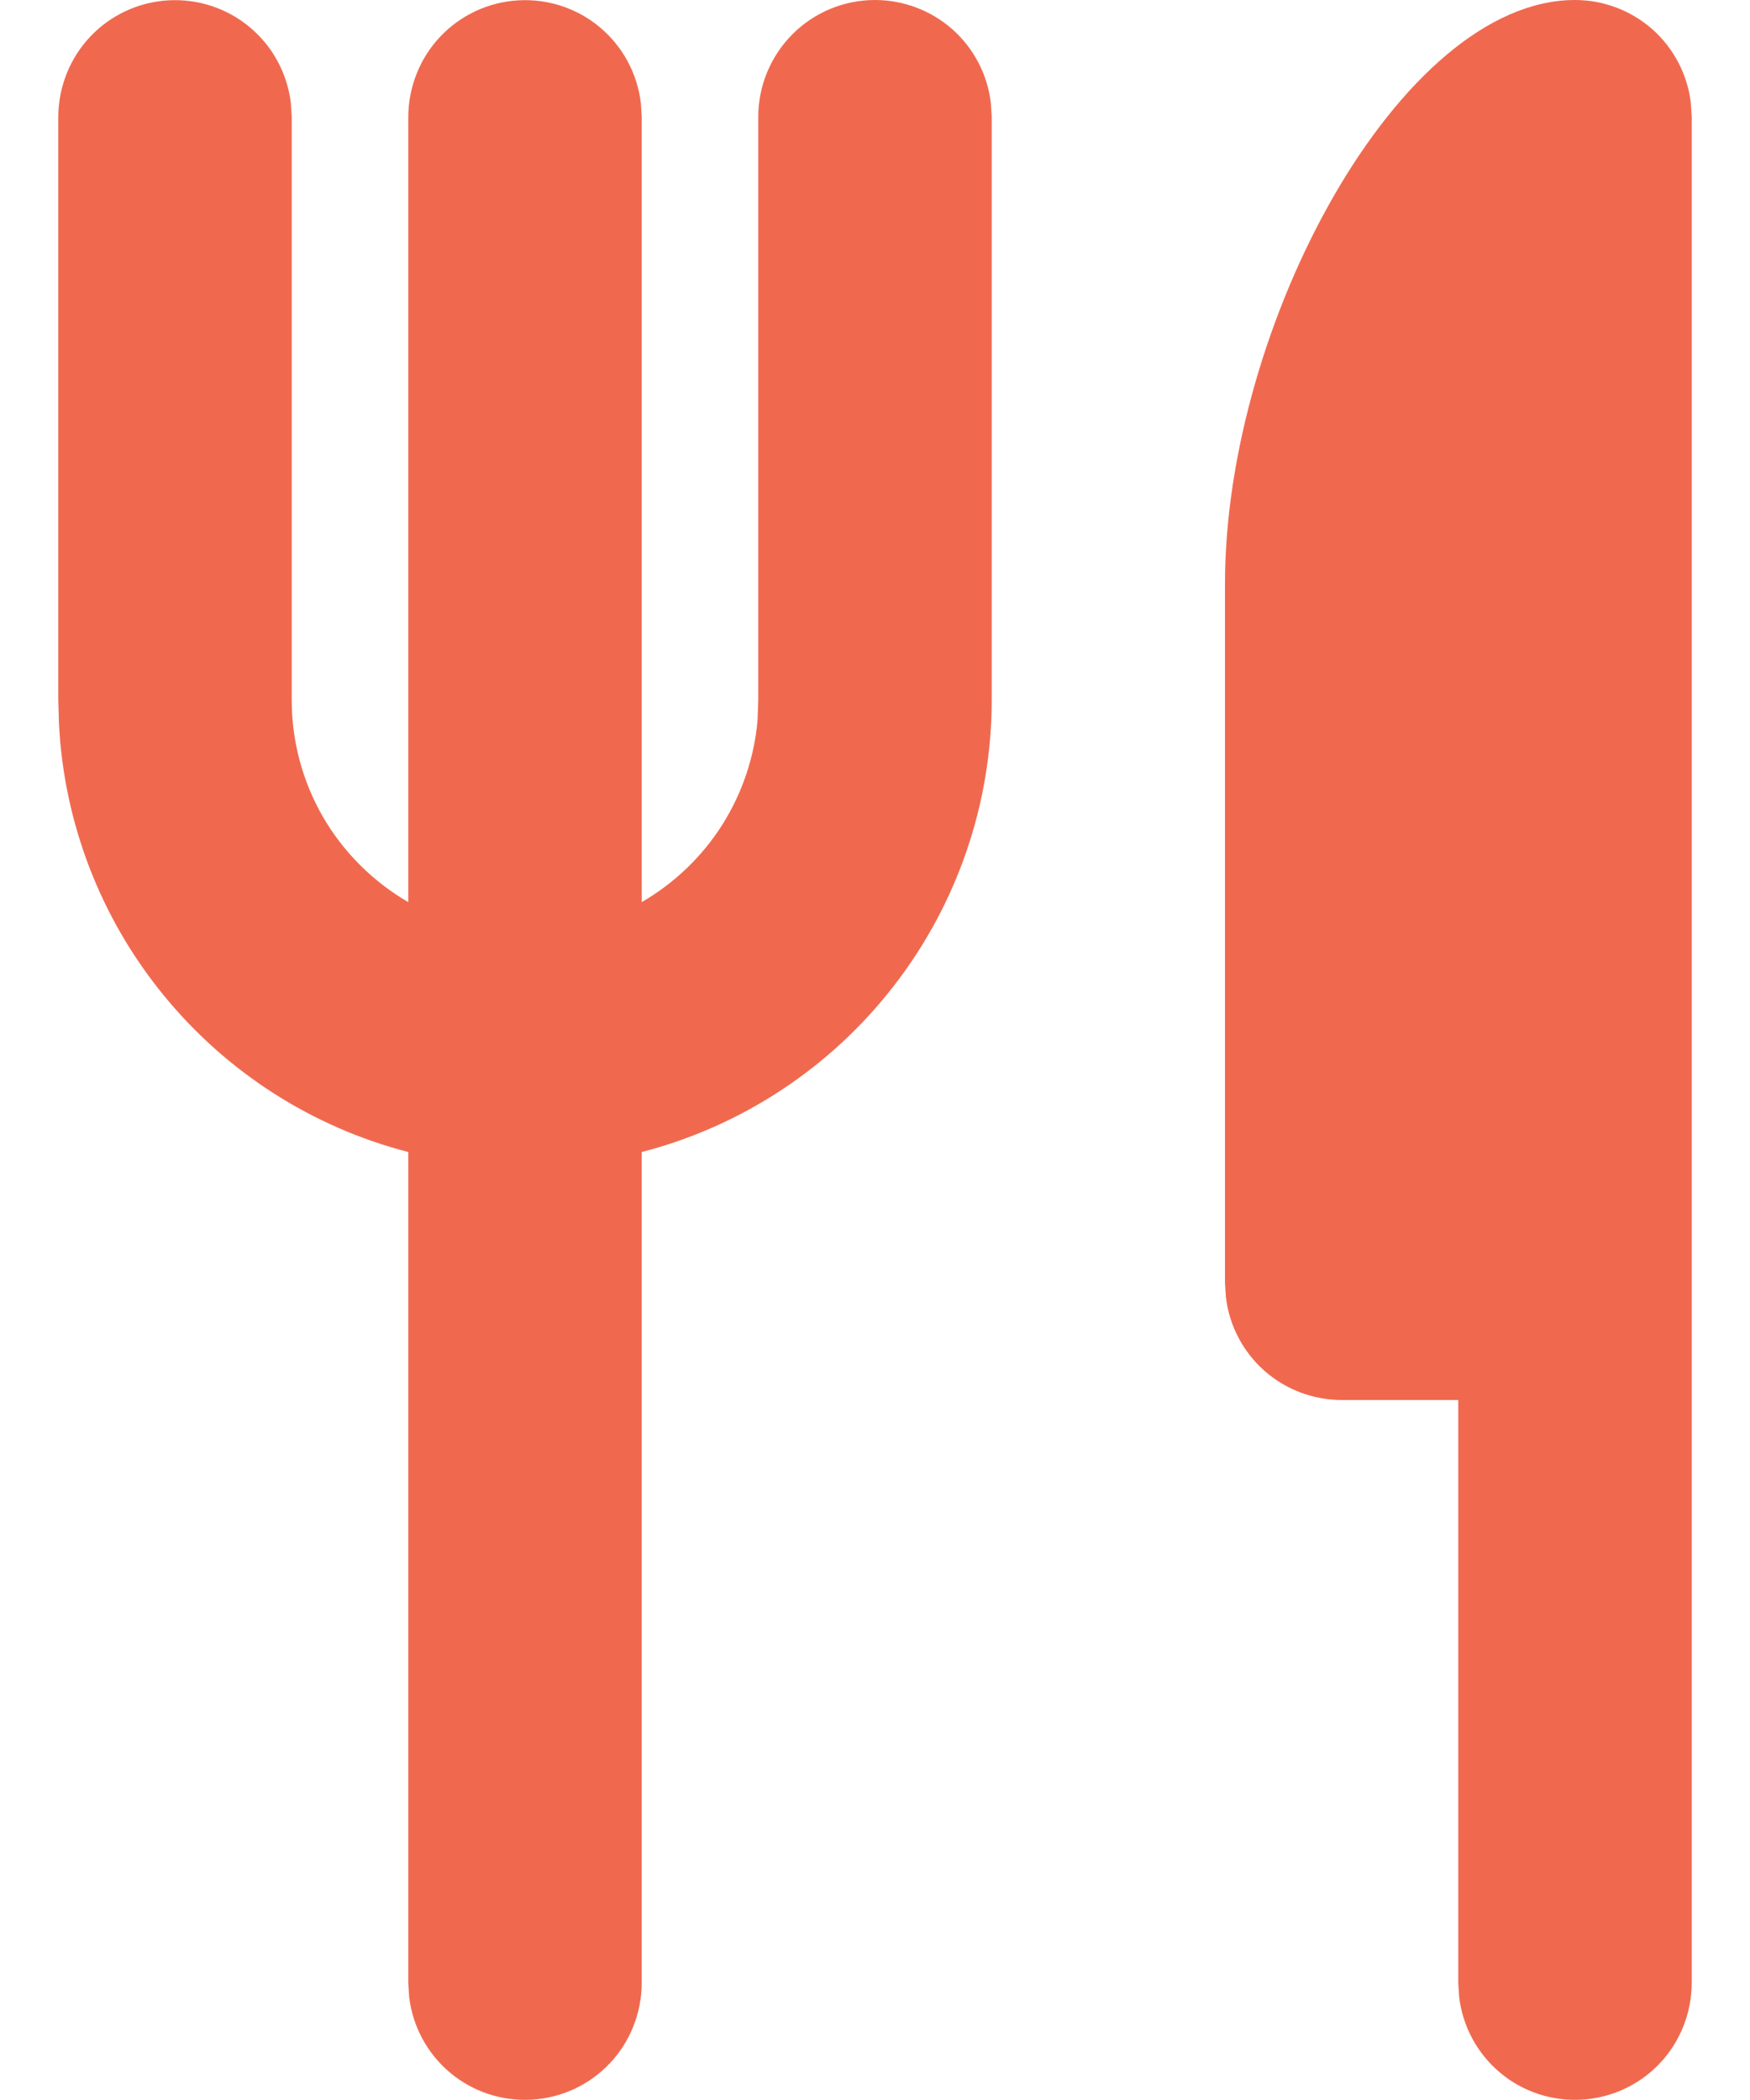 <svg width="10" height="12" viewBox="0 0 10 12" fill="none" xmlns="http://www.w3.org/2000/svg">
<path d="M9 0C9.163 2.15404e-05 9.321 0.06 9.443 0.168C9.565 0.277 9.643 0.426 9.662 0.589L9.667 0.667V11.333C9.666 11.503 9.601 11.667 9.485 11.79C9.368 11.914 9.209 11.988 9.039 11.998C8.869 12.008 8.702 11.953 8.572 11.844C8.442 11.735 8.358 11.58 8.338 11.411L8.333 11.333V8H7.667C7.503 8 7.346 7.94 7.224 7.832C7.102 7.723 7.024 7.574 7.005 7.411L7 7.333V3.333C7 1.86 8 0 9 0ZM5 0C5.163 2.15404e-05 5.321 0.06 5.443 0.168C5.565 0.277 5.643 0.426 5.662 0.589L5.667 0.667V4C5.667 4.591 5.47 5.166 5.108 5.633C4.746 6.101 4.239 6.435 3.667 6.583V11.333C3.666 11.503 3.601 11.667 3.485 11.79C3.368 11.914 3.209 11.988 3.039 11.998C2.869 12.008 2.702 11.953 2.572 11.844C2.442 11.735 2.358 11.58 2.338 11.411L2.333 11.333V6.583C1.784 6.441 1.294 6.127 0.935 5.687C0.575 5.247 0.366 4.704 0.337 4.137L0.333 4V0.667C0.334 0.497 0.399 0.333 0.515 0.21C0.632 0.086 0.791 0.012 0.961 0.002C1.131 -0.008 1.298 0.047 1.428 0.156C1.558 0.265 1.642 0.42 1.662 0.589L1.667 0.667V4C1.667 4.234 1.728 4.464 1.845 4.667C1.962 4.869 2.131 5.038 2.333 5.155V0.667C2.334 0.497 2.399 0.333 2.515 0.21C2.632 0.086 2.791 0.012 2.961 0.002C3.131 -0.008 3.298 0.047 3.428 0.156C3.558 0.265 3.642 0.42 3.662 0.589L3.667 0.667L3.667 5.155C3.853 5.047 4.011 4.896 4.126 4.715C4.241 4.533 4.311 4.327 4.329 4.113L4.333 4V0.667C4.333 0.49 4.404 0.32 4.529 0.195C4.654 0.07 4.823 0 5 0Z" fill="#F0694F"/>
</svg>
